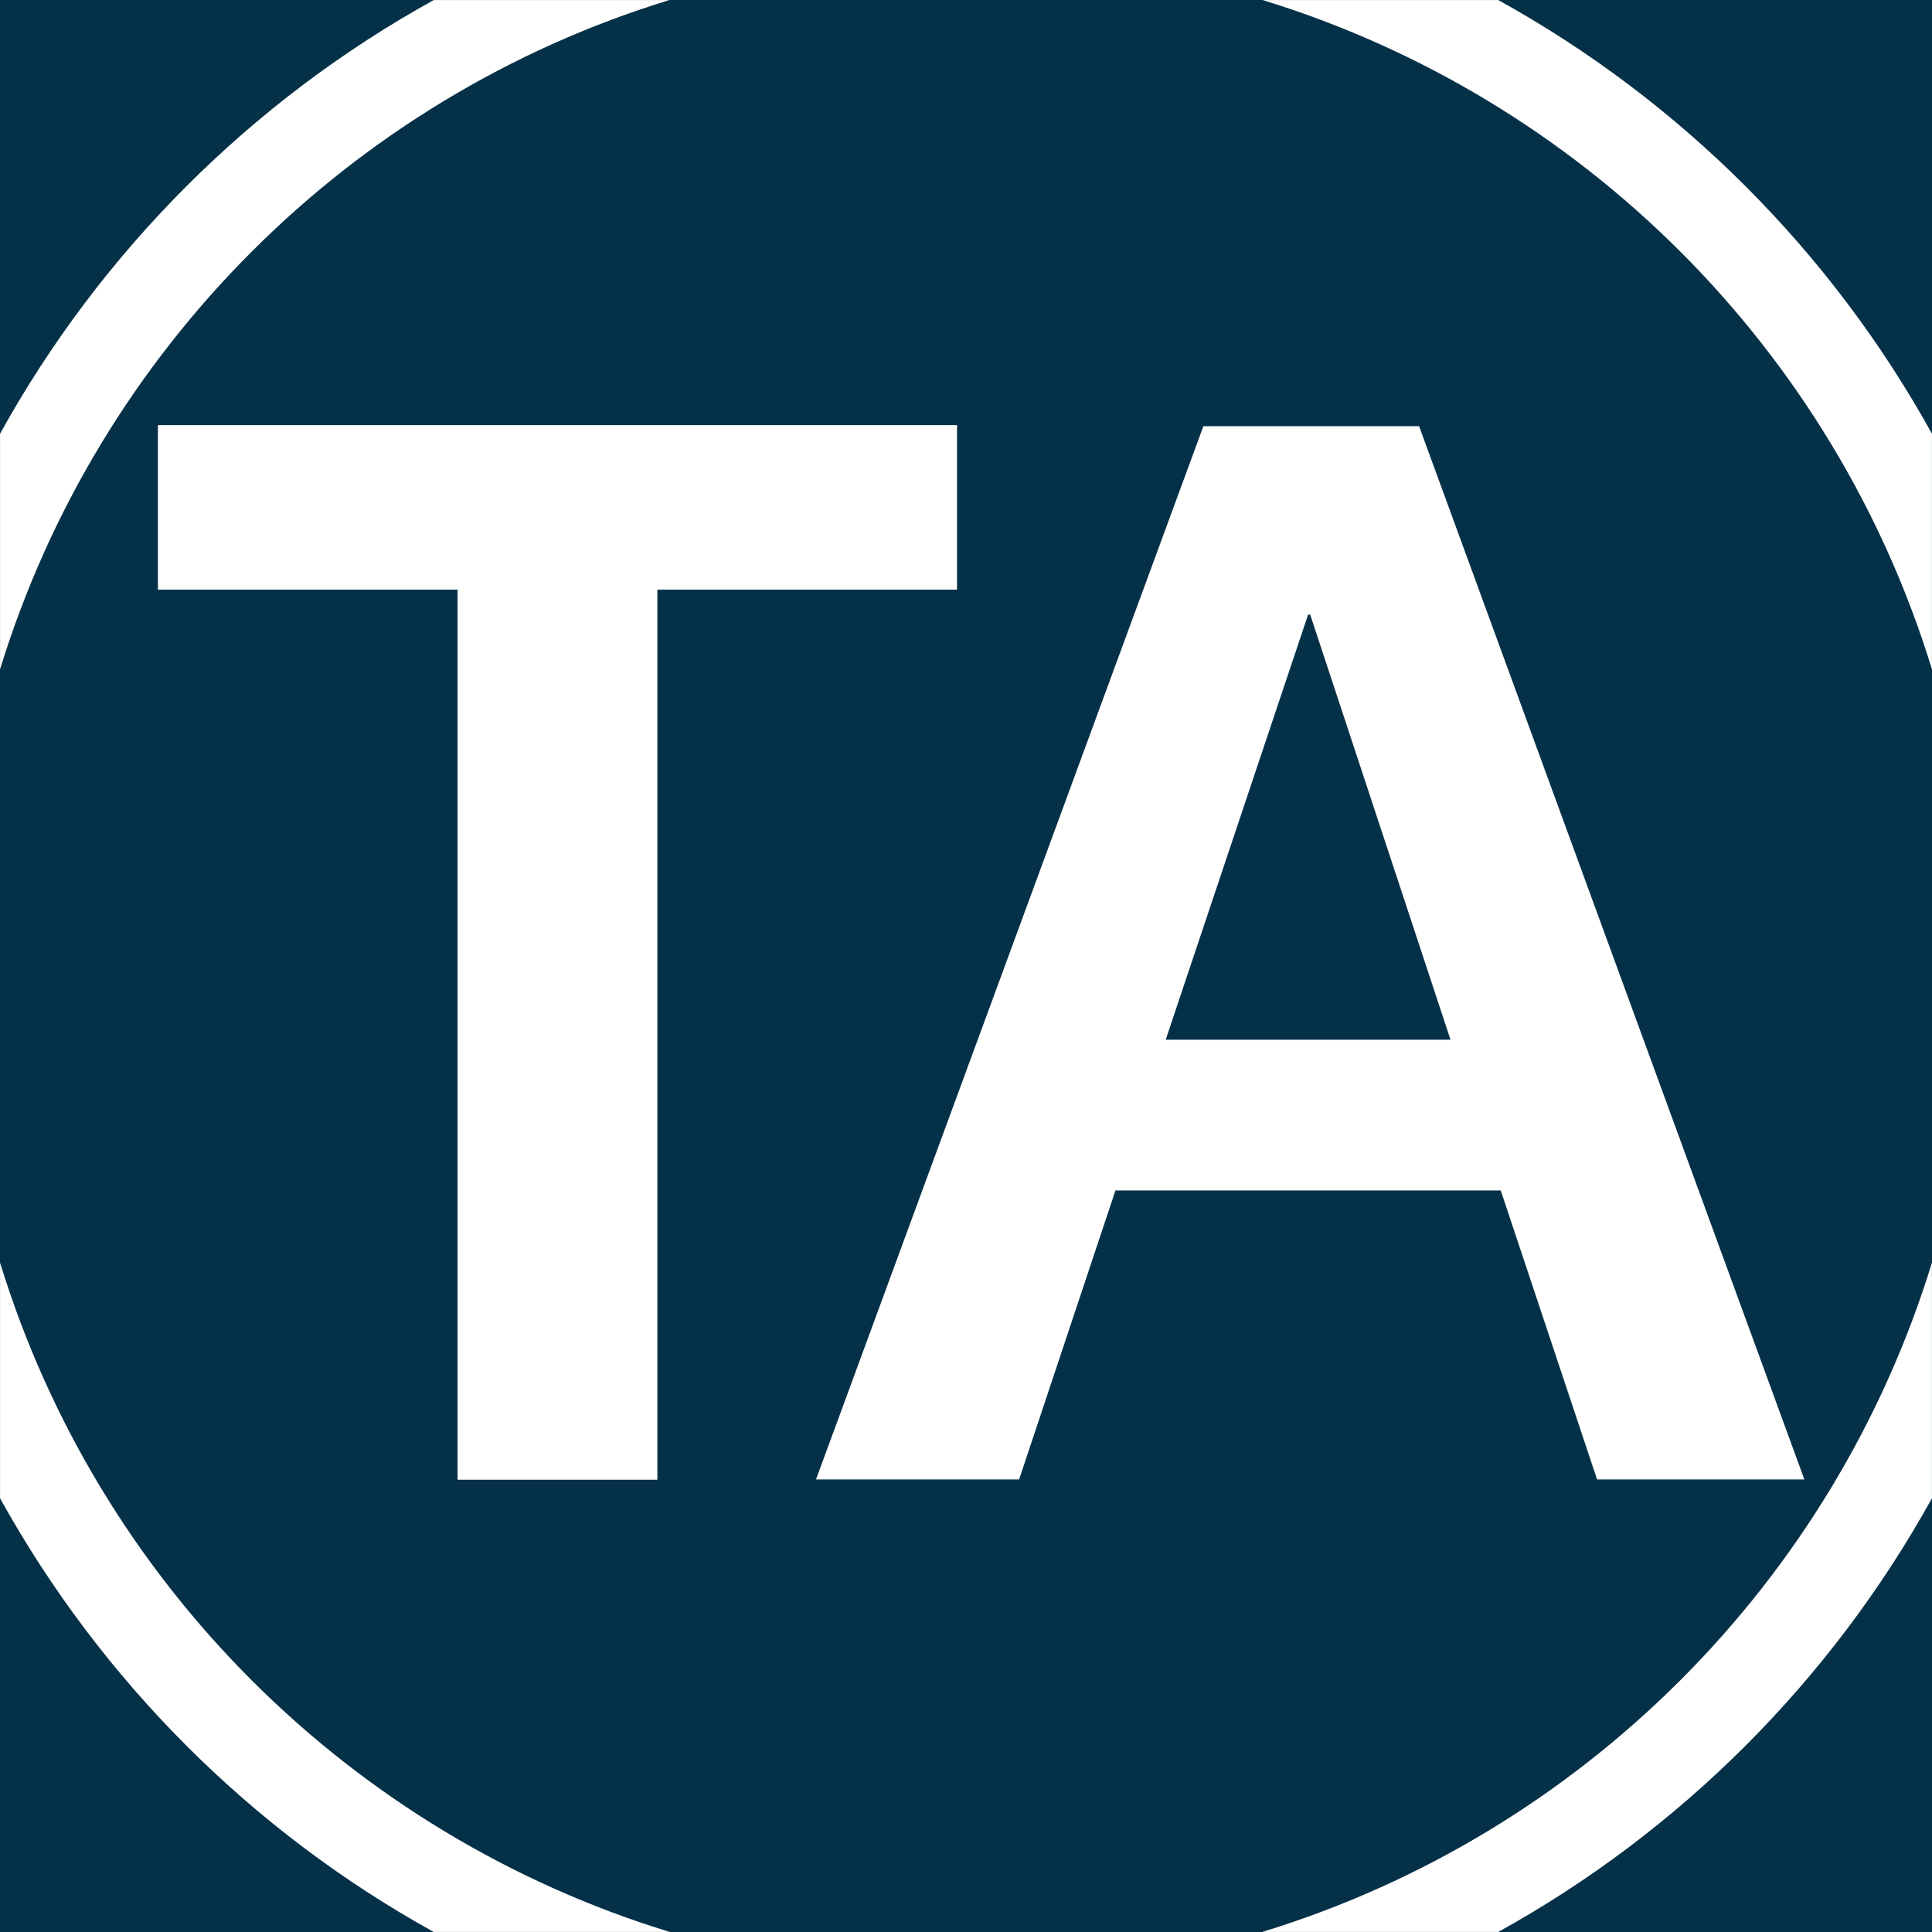 <?xml version="1.0" encoding="UTF-8"?>
<svg version="1.1" xmlns="http://www.w3.org/2000/svg" viewBox="0 0 512 512">
	<rect fill="#053148" width="512" height="512" />
	<g fill="#FFFFFF">
		<g id="corners">
			<path class="st1" d="M 511.988 397.051 L 511.988 334.609 C 485.996 419.289 419.223 486.059 334.484 511.992 L 397.039 511.992 C 445.324 485.309 485.246 445.336 511.988 397.051 "/>
			<path class="st1" d="M 177.402 0.008 L 114.961 0.008 C 66.668 26.691 26.703 66.664 0.012 114.949 L 0.012 177.391 C 26.004 92.711 92.777 25.941 177.402 0.008 "/>
			<path class="st1" d="M 511.988 177.391 L 511.988 114.949 C 485.297 66.664 445.324 26.691 397.039 0.008 L 334.598 0.008 C 419.277 26 486.051 92.711 511.988 177.391 "/>
			<path class="st1" d="M 0.012 334.609 L 0.012 397.051 C 26.75 445.336 66.668 485.309 114.953 511.992 L 177.508 511.992 C 92.777 486.059 25.996 419.289 0.012 334.609 "/>
		</g>
		<g id="route-name">
			<path
				d="M174.206 156.257v235.886h-52.942V156.257H41.848v-43.593H253.623v43.593h-79.416Z" />
			<path
				d="m 318.913 112.938 h 57.158 l 102.108 279.133 h -54.939 l -25.527 -76.581 h -102.108 l -25.527 76.581 h -53.829 l 102.663 -279.133 z m 28.302 49.944 h -0.555 l -37.736 112.652 h 75.471 l -37.181 -112.652 z"
			/>
		</g>
	</g>
</svg>
